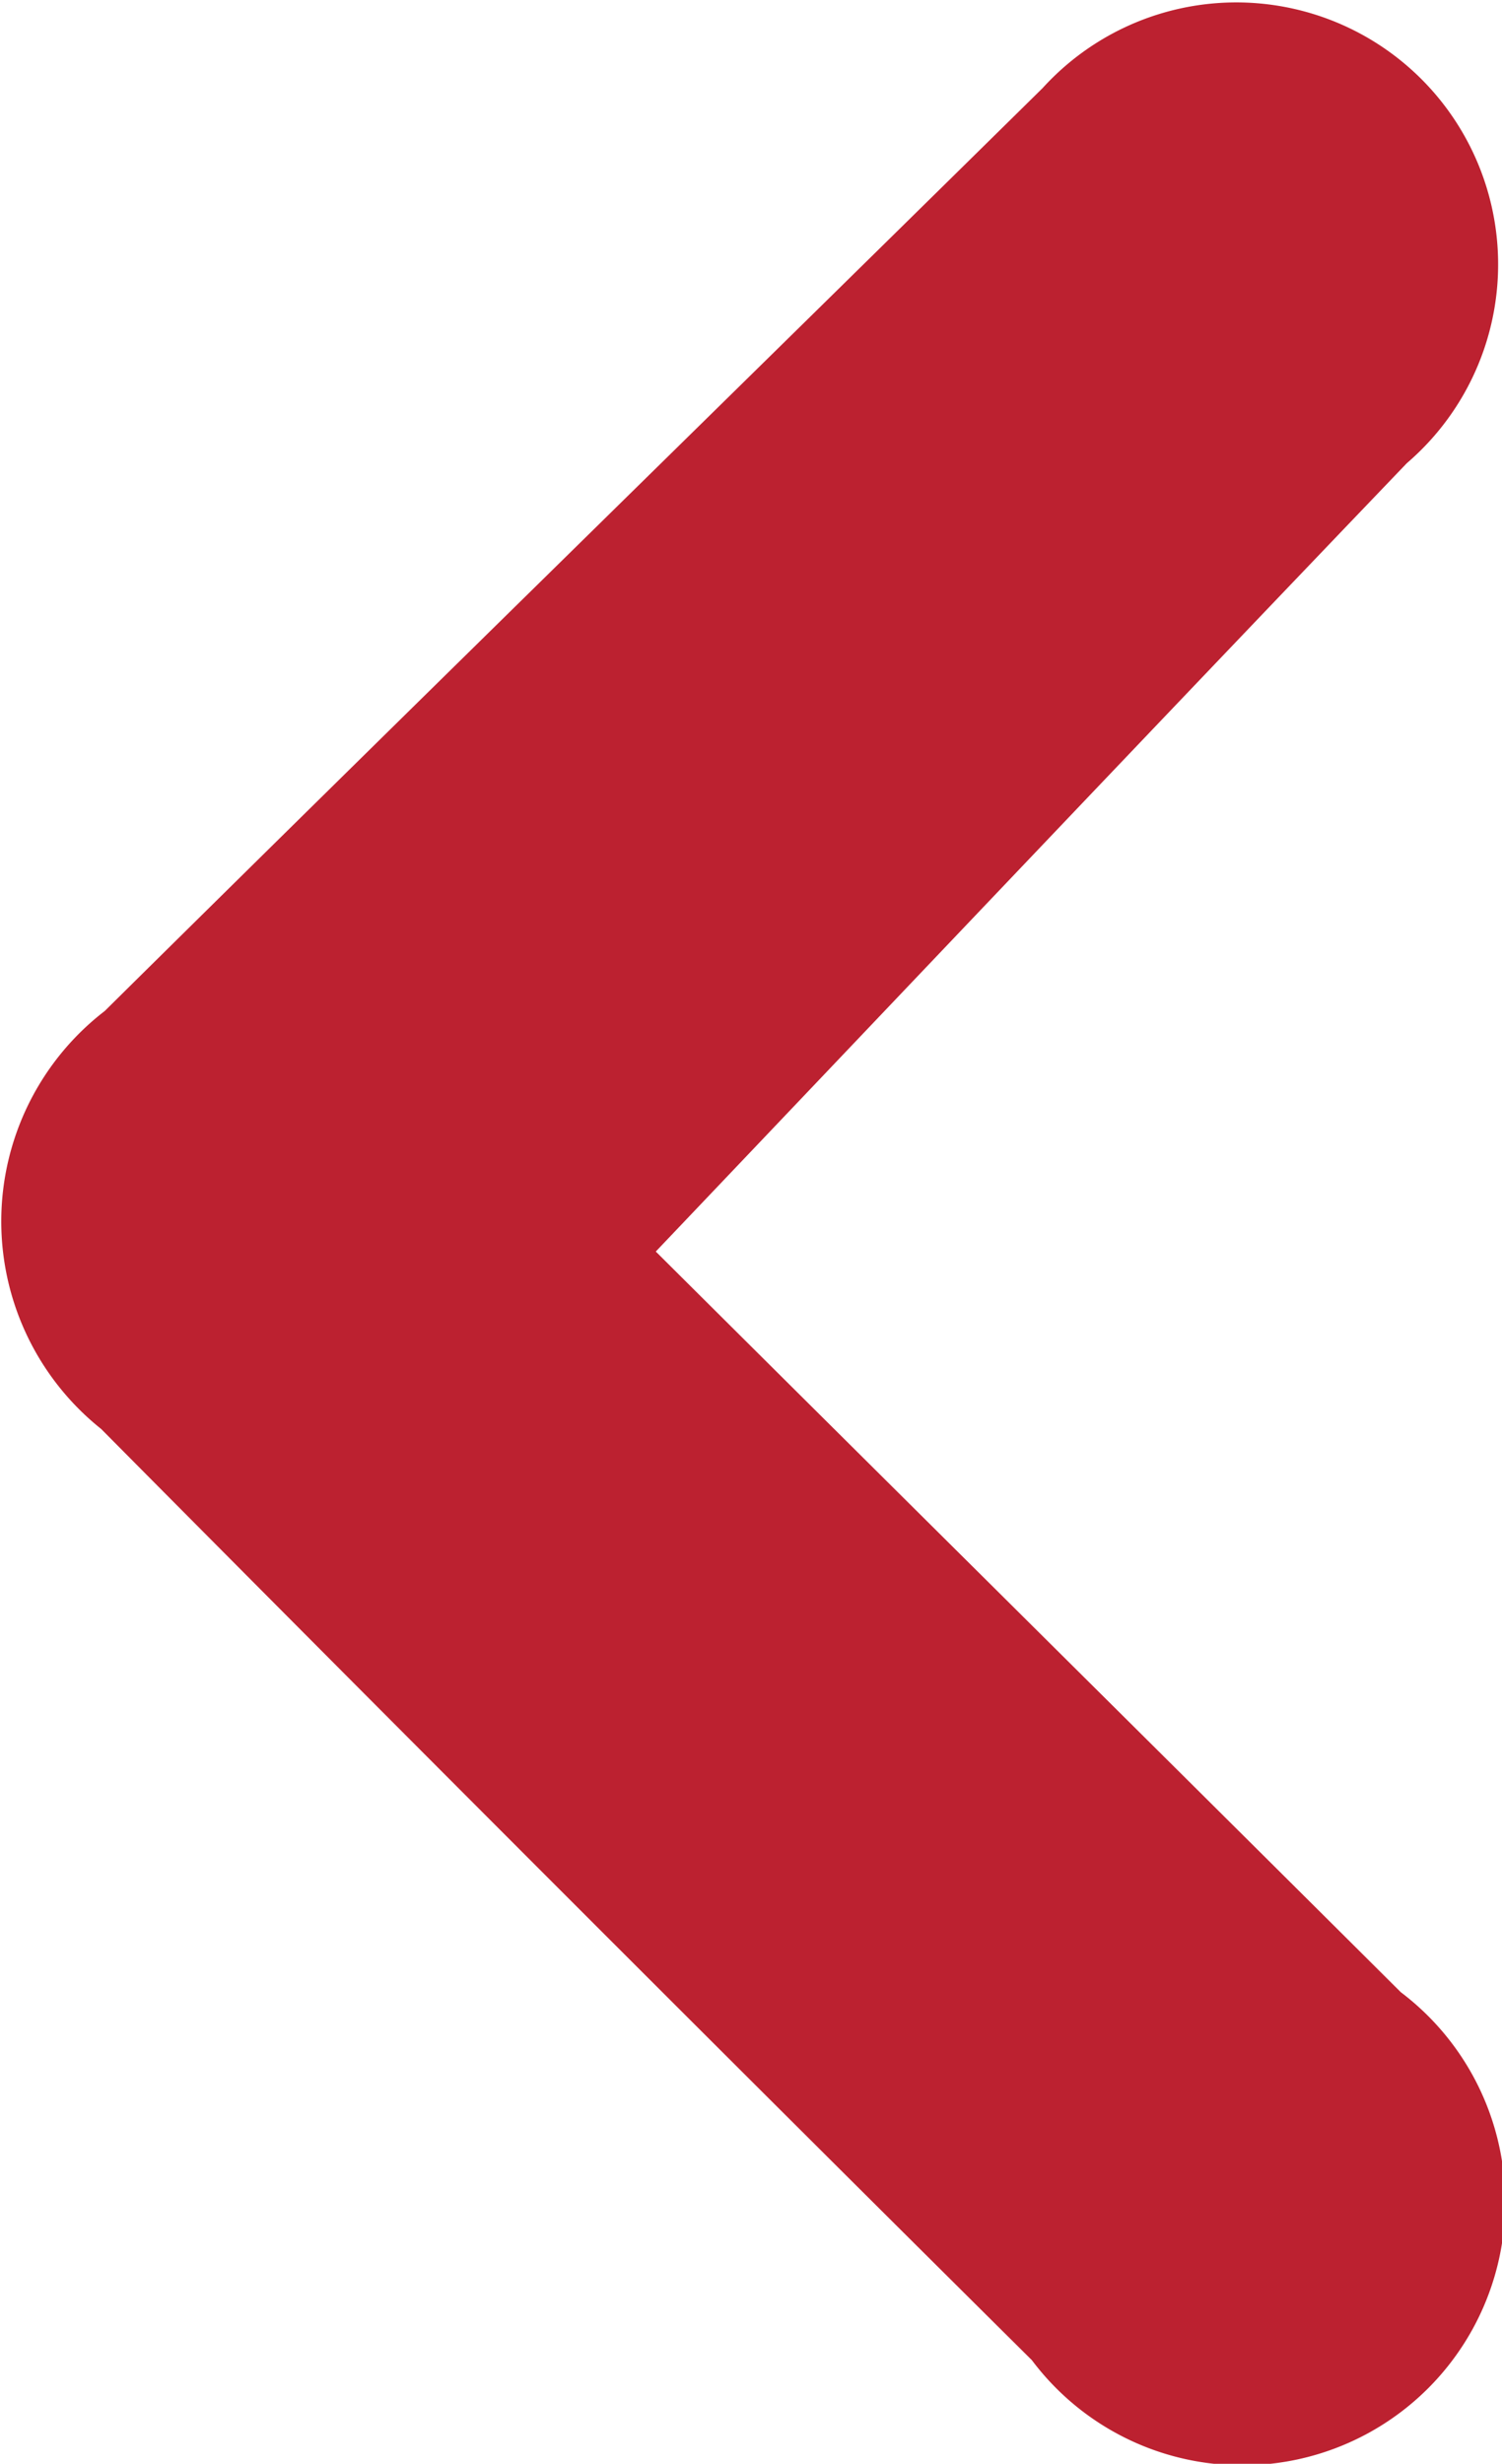 <svg xmlns="http://www.w3.org/2000/svg" viewBox="0 0 12.62 20.69"><defs><style>.cls-1{fill:#bc2130;}</style></defs><g id="Layer_2" data-name="Layer 2"><g id="Layer_1-2" data-name="Layer 1"><path class="cls-1" d="M5.51,10.51c2.18-2.29,4.24-4.46,6.31-6.62A2.2,2.2,0,1,0,8.76.74C6.14,3.32,3.5,5.9.88,8.49A2.23,2.23,0,0,0,.85,12q3.9,3.93,7.82,7.82a2.21,2.21,0,1,0,3.1-3.09C9.65,14.62,7.53,12.52,5.51,10.51Z"/></g></g></svg>